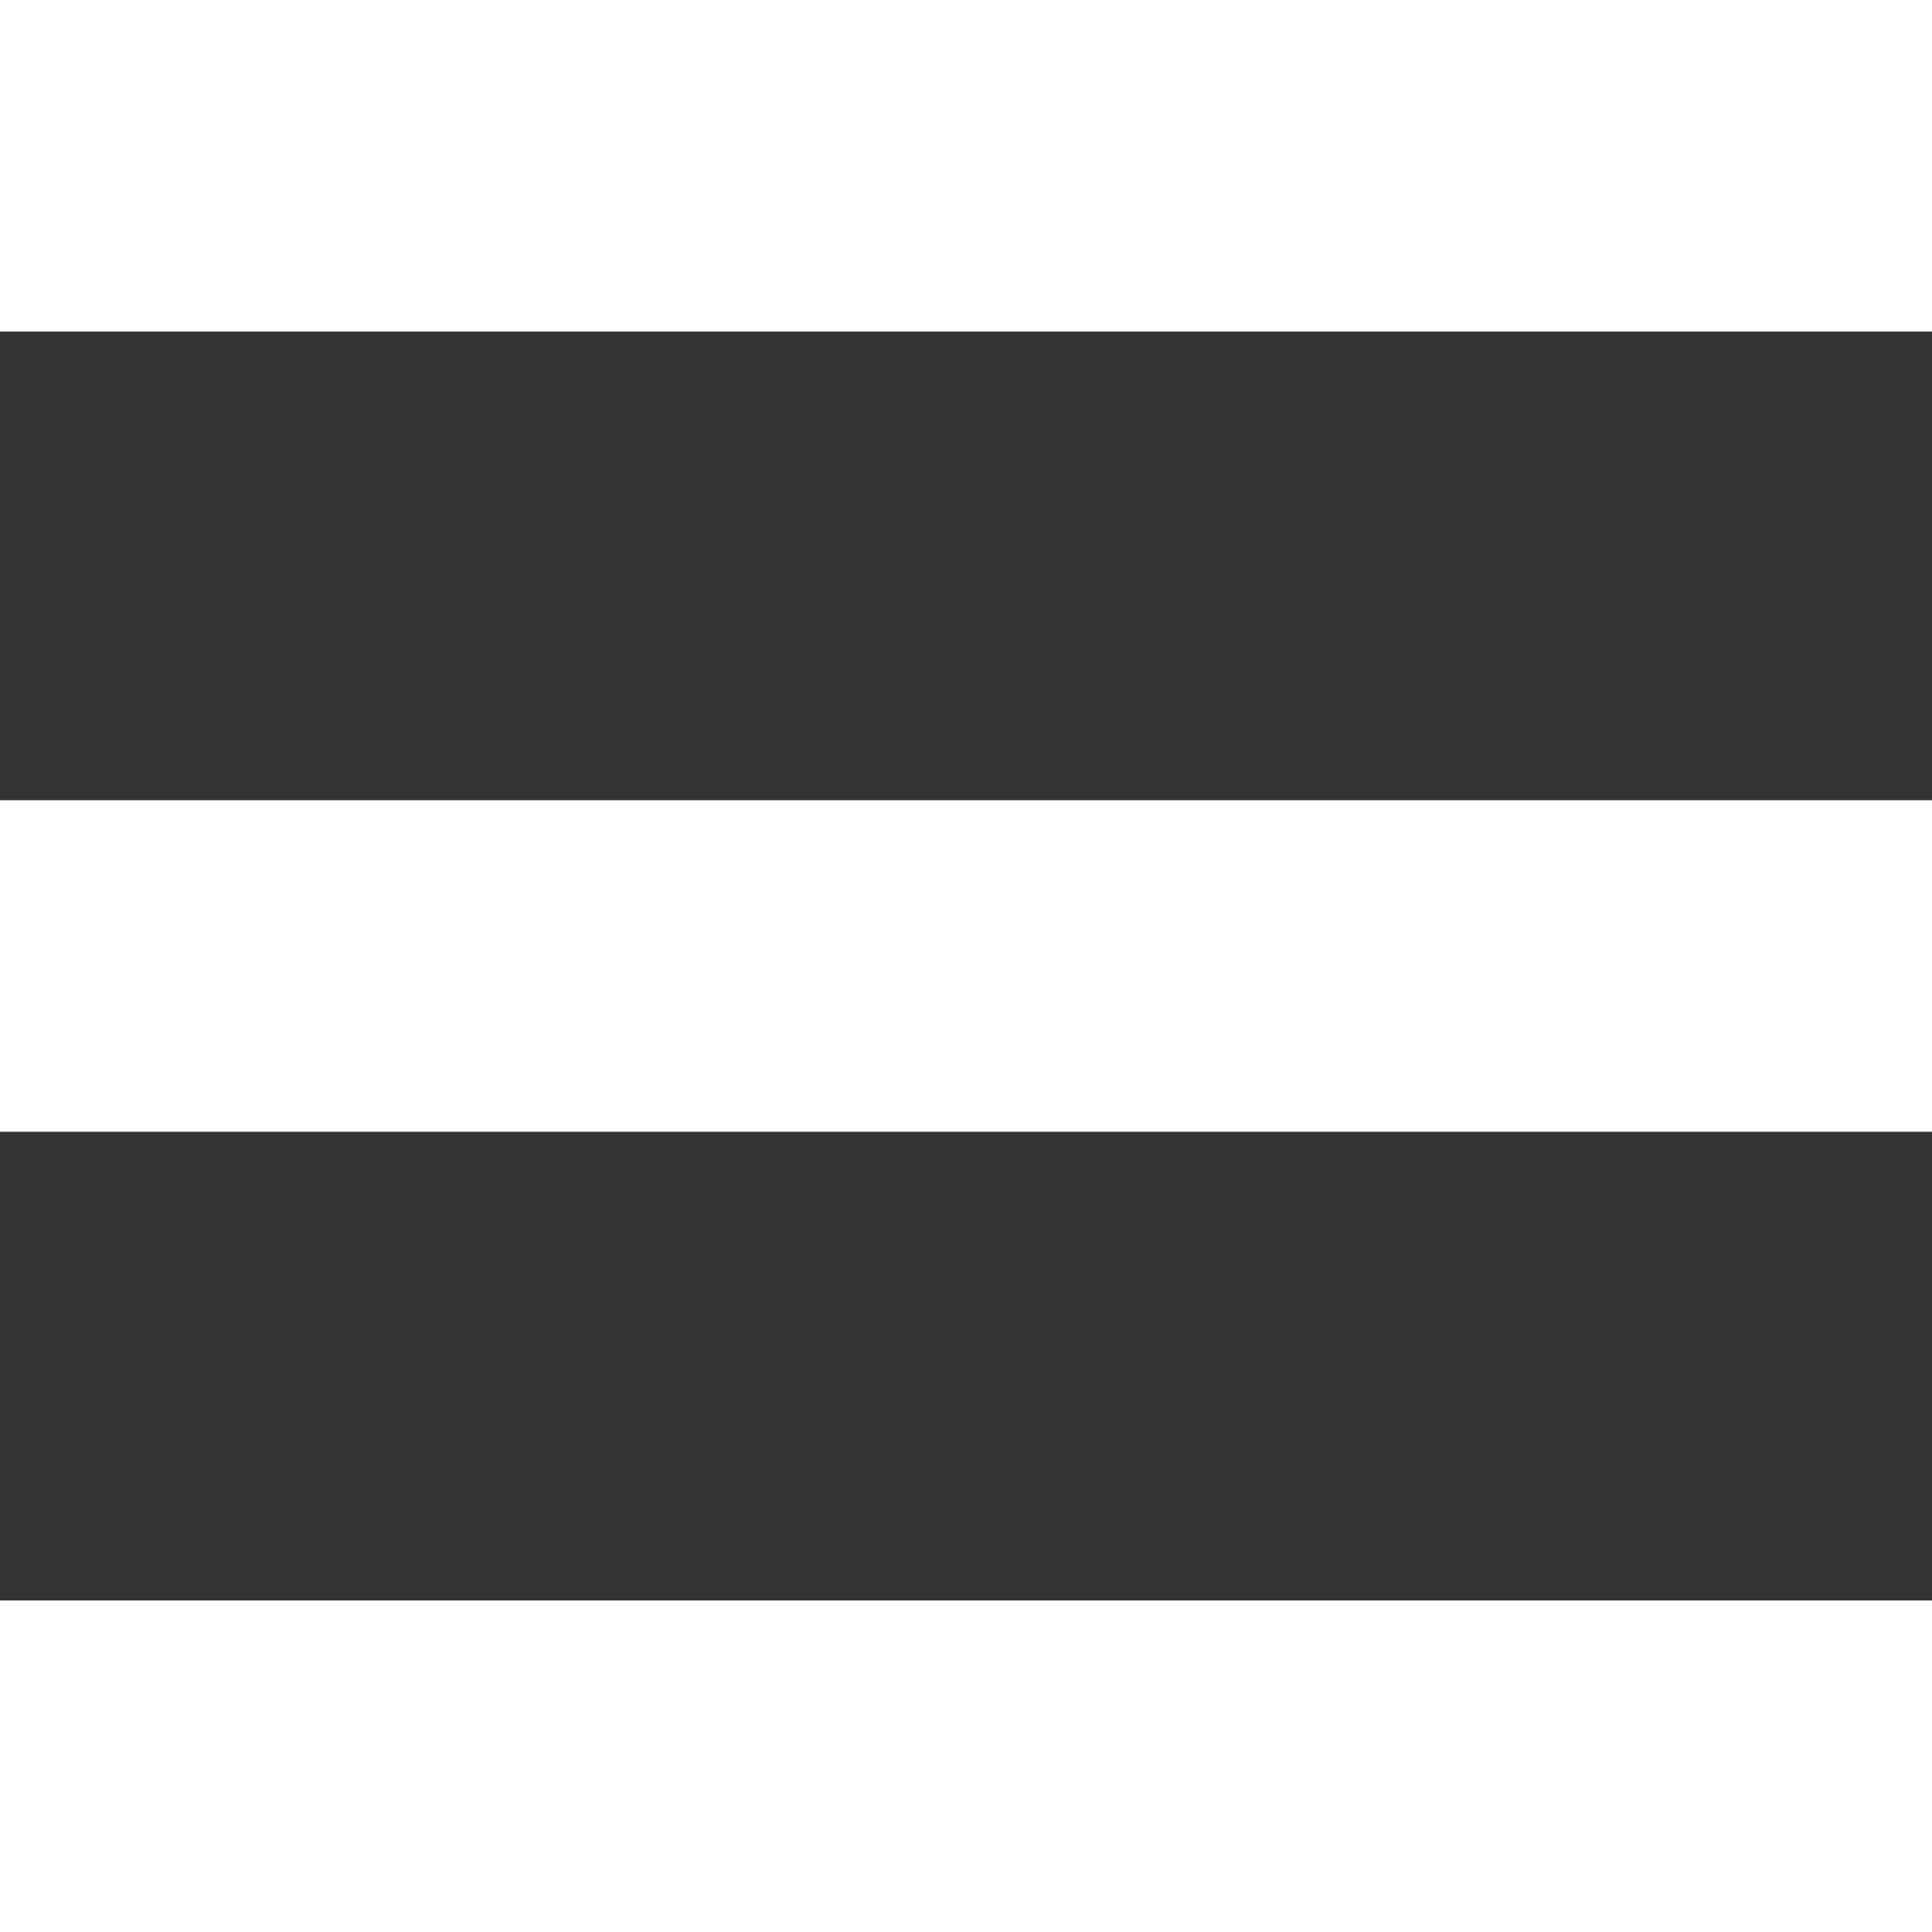 <?xml version="1.0" encoding="utf-8"?>
<!-- Generator: Adobe Illustrator 16.0.0, SVG Export Plug-In . SVG Version: 6.00 Build 0)  -->
<!DOCTYPE svg PUBLIC "-//W3C//DTD SVG 1.0//EN" "http://www.w3.org/TR/2001/REC-SVG-20010904/DTD/svg10.dtd">
<svg version="1.0" id="圖層_1" xmlns="http://www.w3.org/2000/svg" xmlns:xlink="http://www.w3.org/1999/xlink" x="0px" y="0px"
	 width="64.488px" height="64.488px" viewBox="0 0 64.488 64.488" enable-background="new 0 0 64.488 64.488" xml:space="preserve">
<rect x="0" y="0" width="64.488" height="64.488" fill="#333333" stroke="none"/>
<g>
	<rect x="-0.006" fill="#FFFFFF" width="64.5" height="11.067"/>
	<rect x="-0.006" y="53.421" fill="#FFFFFF" width="64.5" height="11.067"/>
	<rect x="-0.006" y="26.71" fill="#FFFFFF" width="64.5" height="11.067"/>
</g>
</svg>
